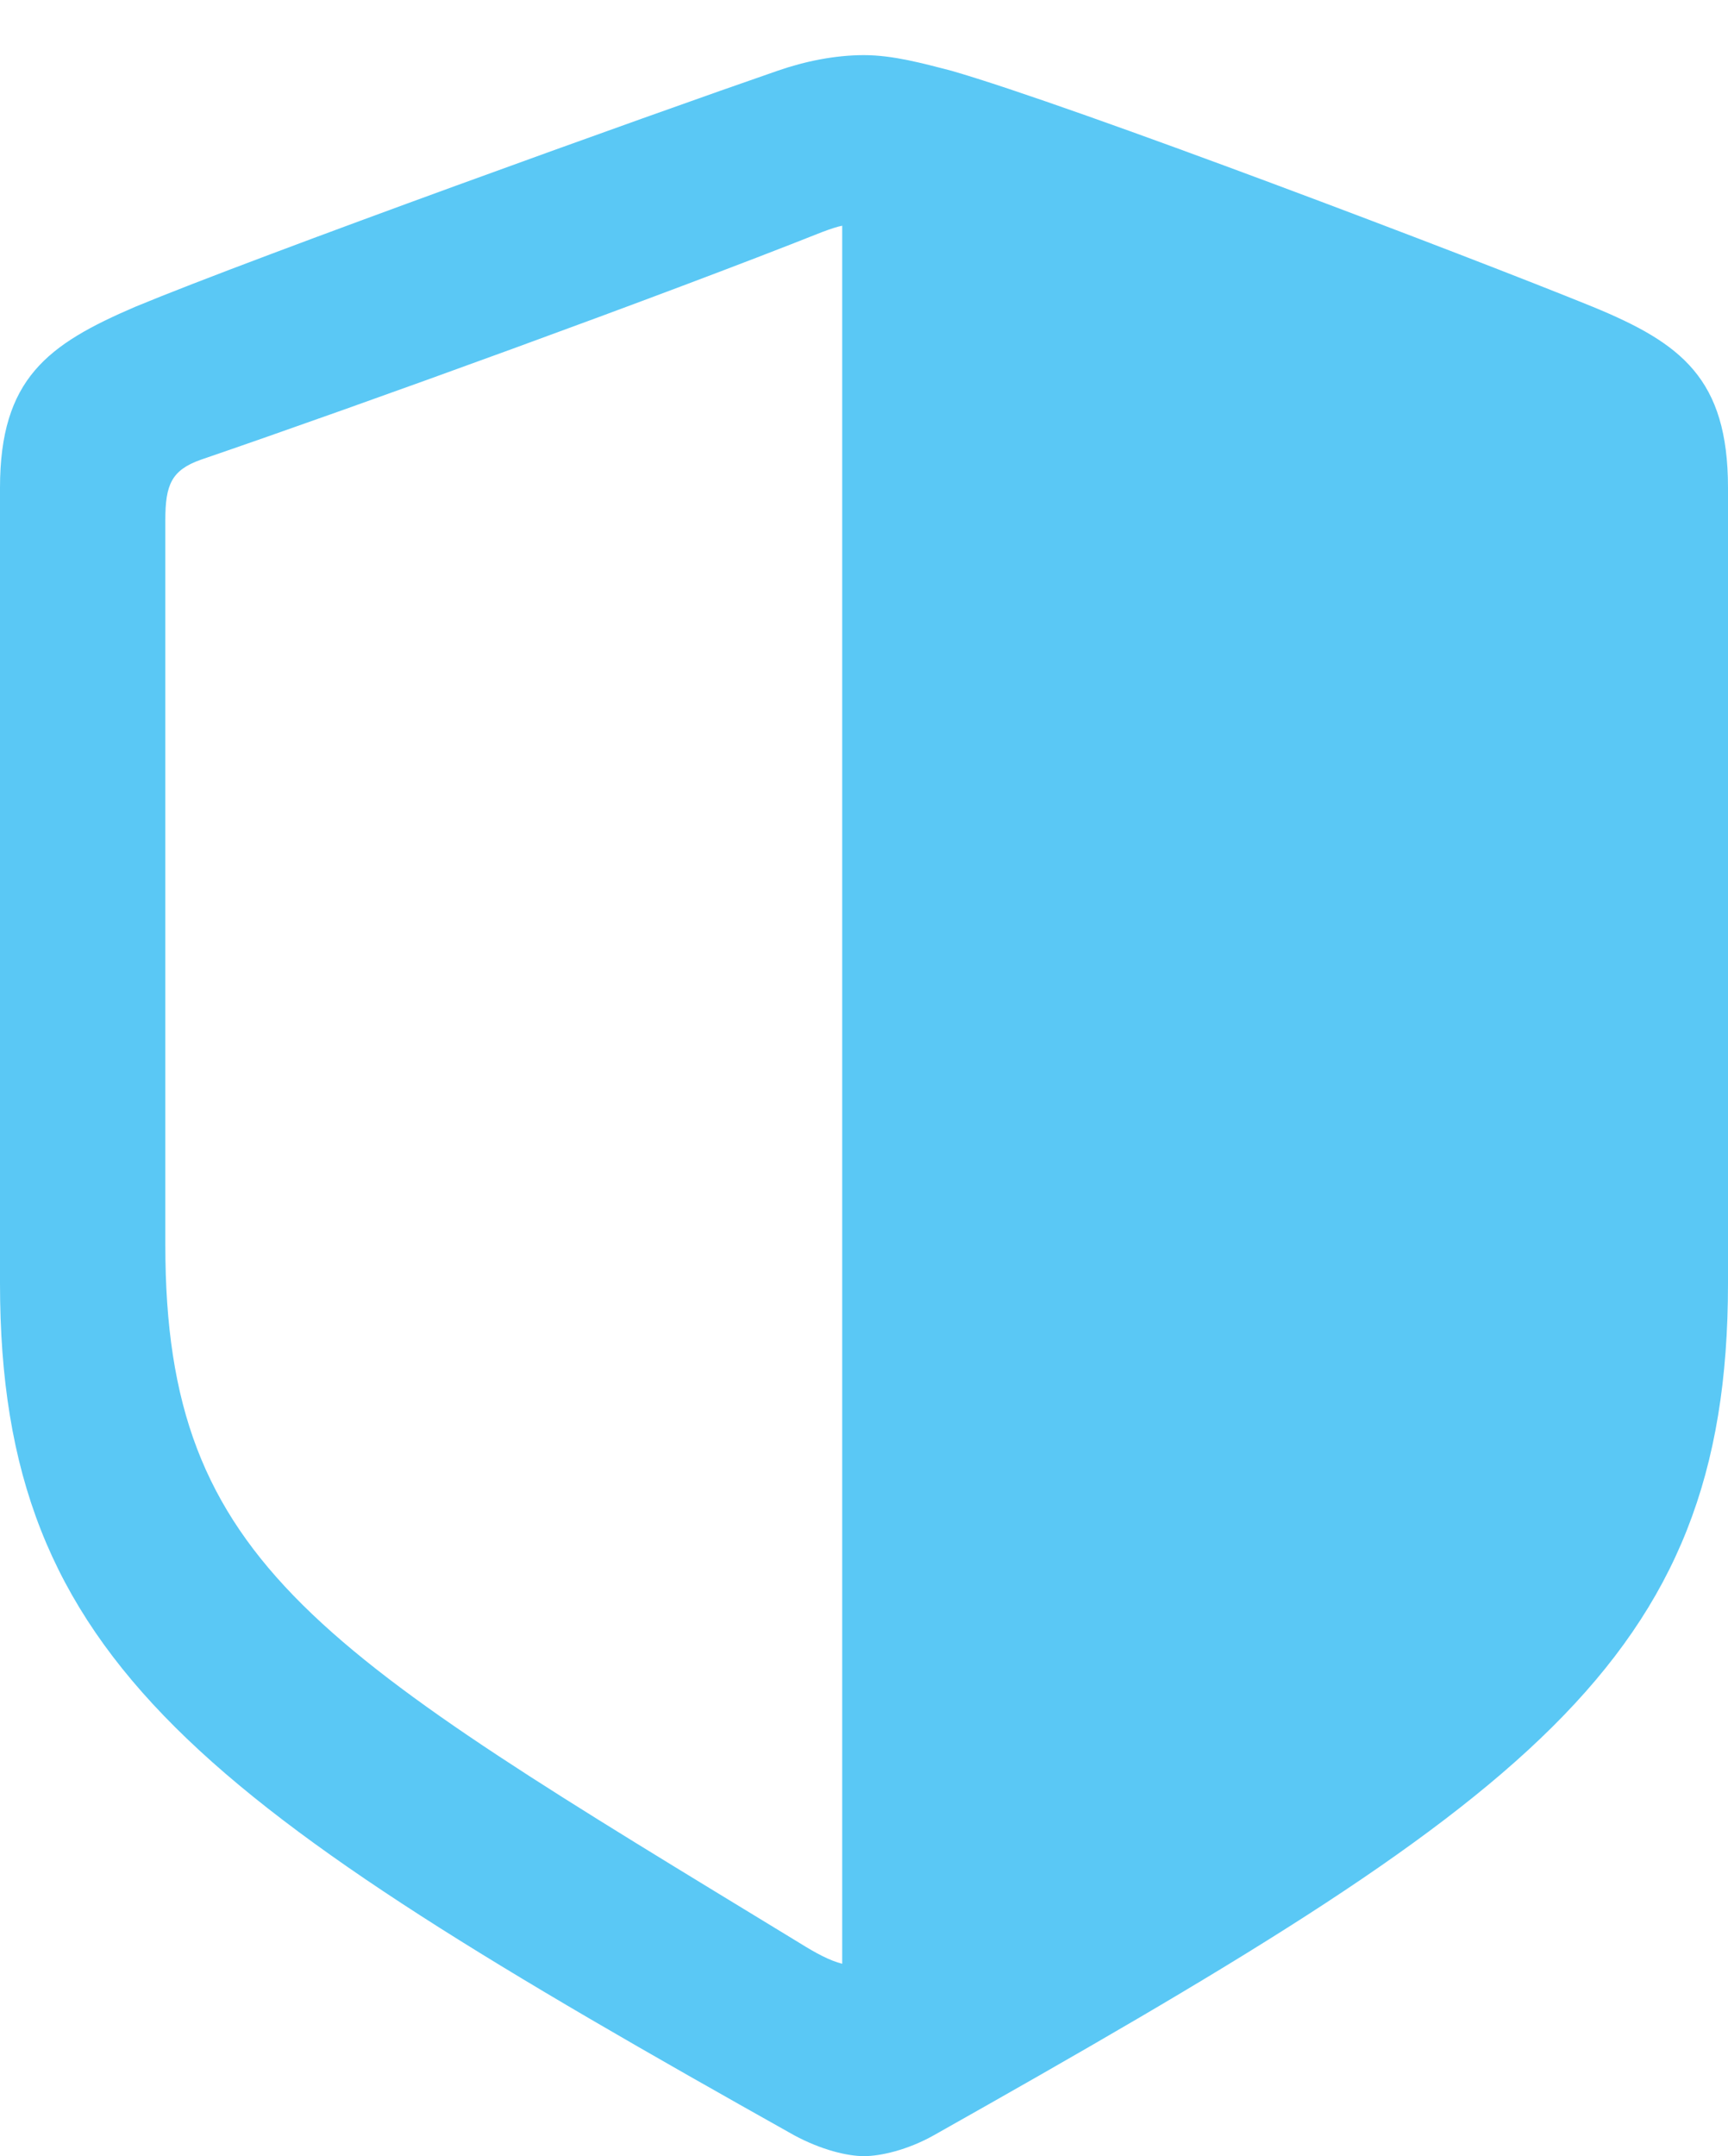 <?xml version="1.0" encoding="UTF-8"?>
<!--Generator: Apple Native CoreSVG 175.5-->
<!DOCTYPE svg
PUBLIC "-//W3C//DTD SVG 1.1//EN"
       "http://www.w3.org/Graphics/SVG/1.1/DTD/svg11.dtd">
<svg version="1.1" xmlns="http://www.w3.org/2000/svg" xmlns:xlink="http://www.w3.org/1999/xlink" width="20.288" height="25.305">
 <g>
  <rect height="25.305" opacity="0" width="20.288" x="0" y="0"/>
  <path d="M20.288 15.063L20.288 5.725C20.288 4.443 19.739 4.028 18.701 3.601C17.261 3.015 12.61 1.245 11.169 0.83C10.84 0.745 10.486 0.647 10.144 0.647C9.802 0.647 9.448 0.72 9.131 0.83C7.678 1.331 3.027 3.003 1.587 3.601C0.562 4.041 0 4.443 0 5.725L0 15.063C0 19.519 2.38 21.167 9.326 25.061C9.644 25.232 9.949 25.305 10.144 25.305C10.339 25.305 10.657 25.232 10.962 25.061C17.895 21.155 20.288 19.519 20.288 15.063ZM9.888 23.047C9.741 23.01 9.583 22.925 9.387 22.803C3.76 19.373 1.941 18.384 1.941 14.612L1.941 6.104C1.941 5.688 2.014 5.518 2.356 5.396C4.248 4.749 7.812 3.455 9.656 2.722C9.753 2.686 9.827 2.661 9.888 2.649Z" fill="#5ac8f5"/>
 </g>
</svg>
